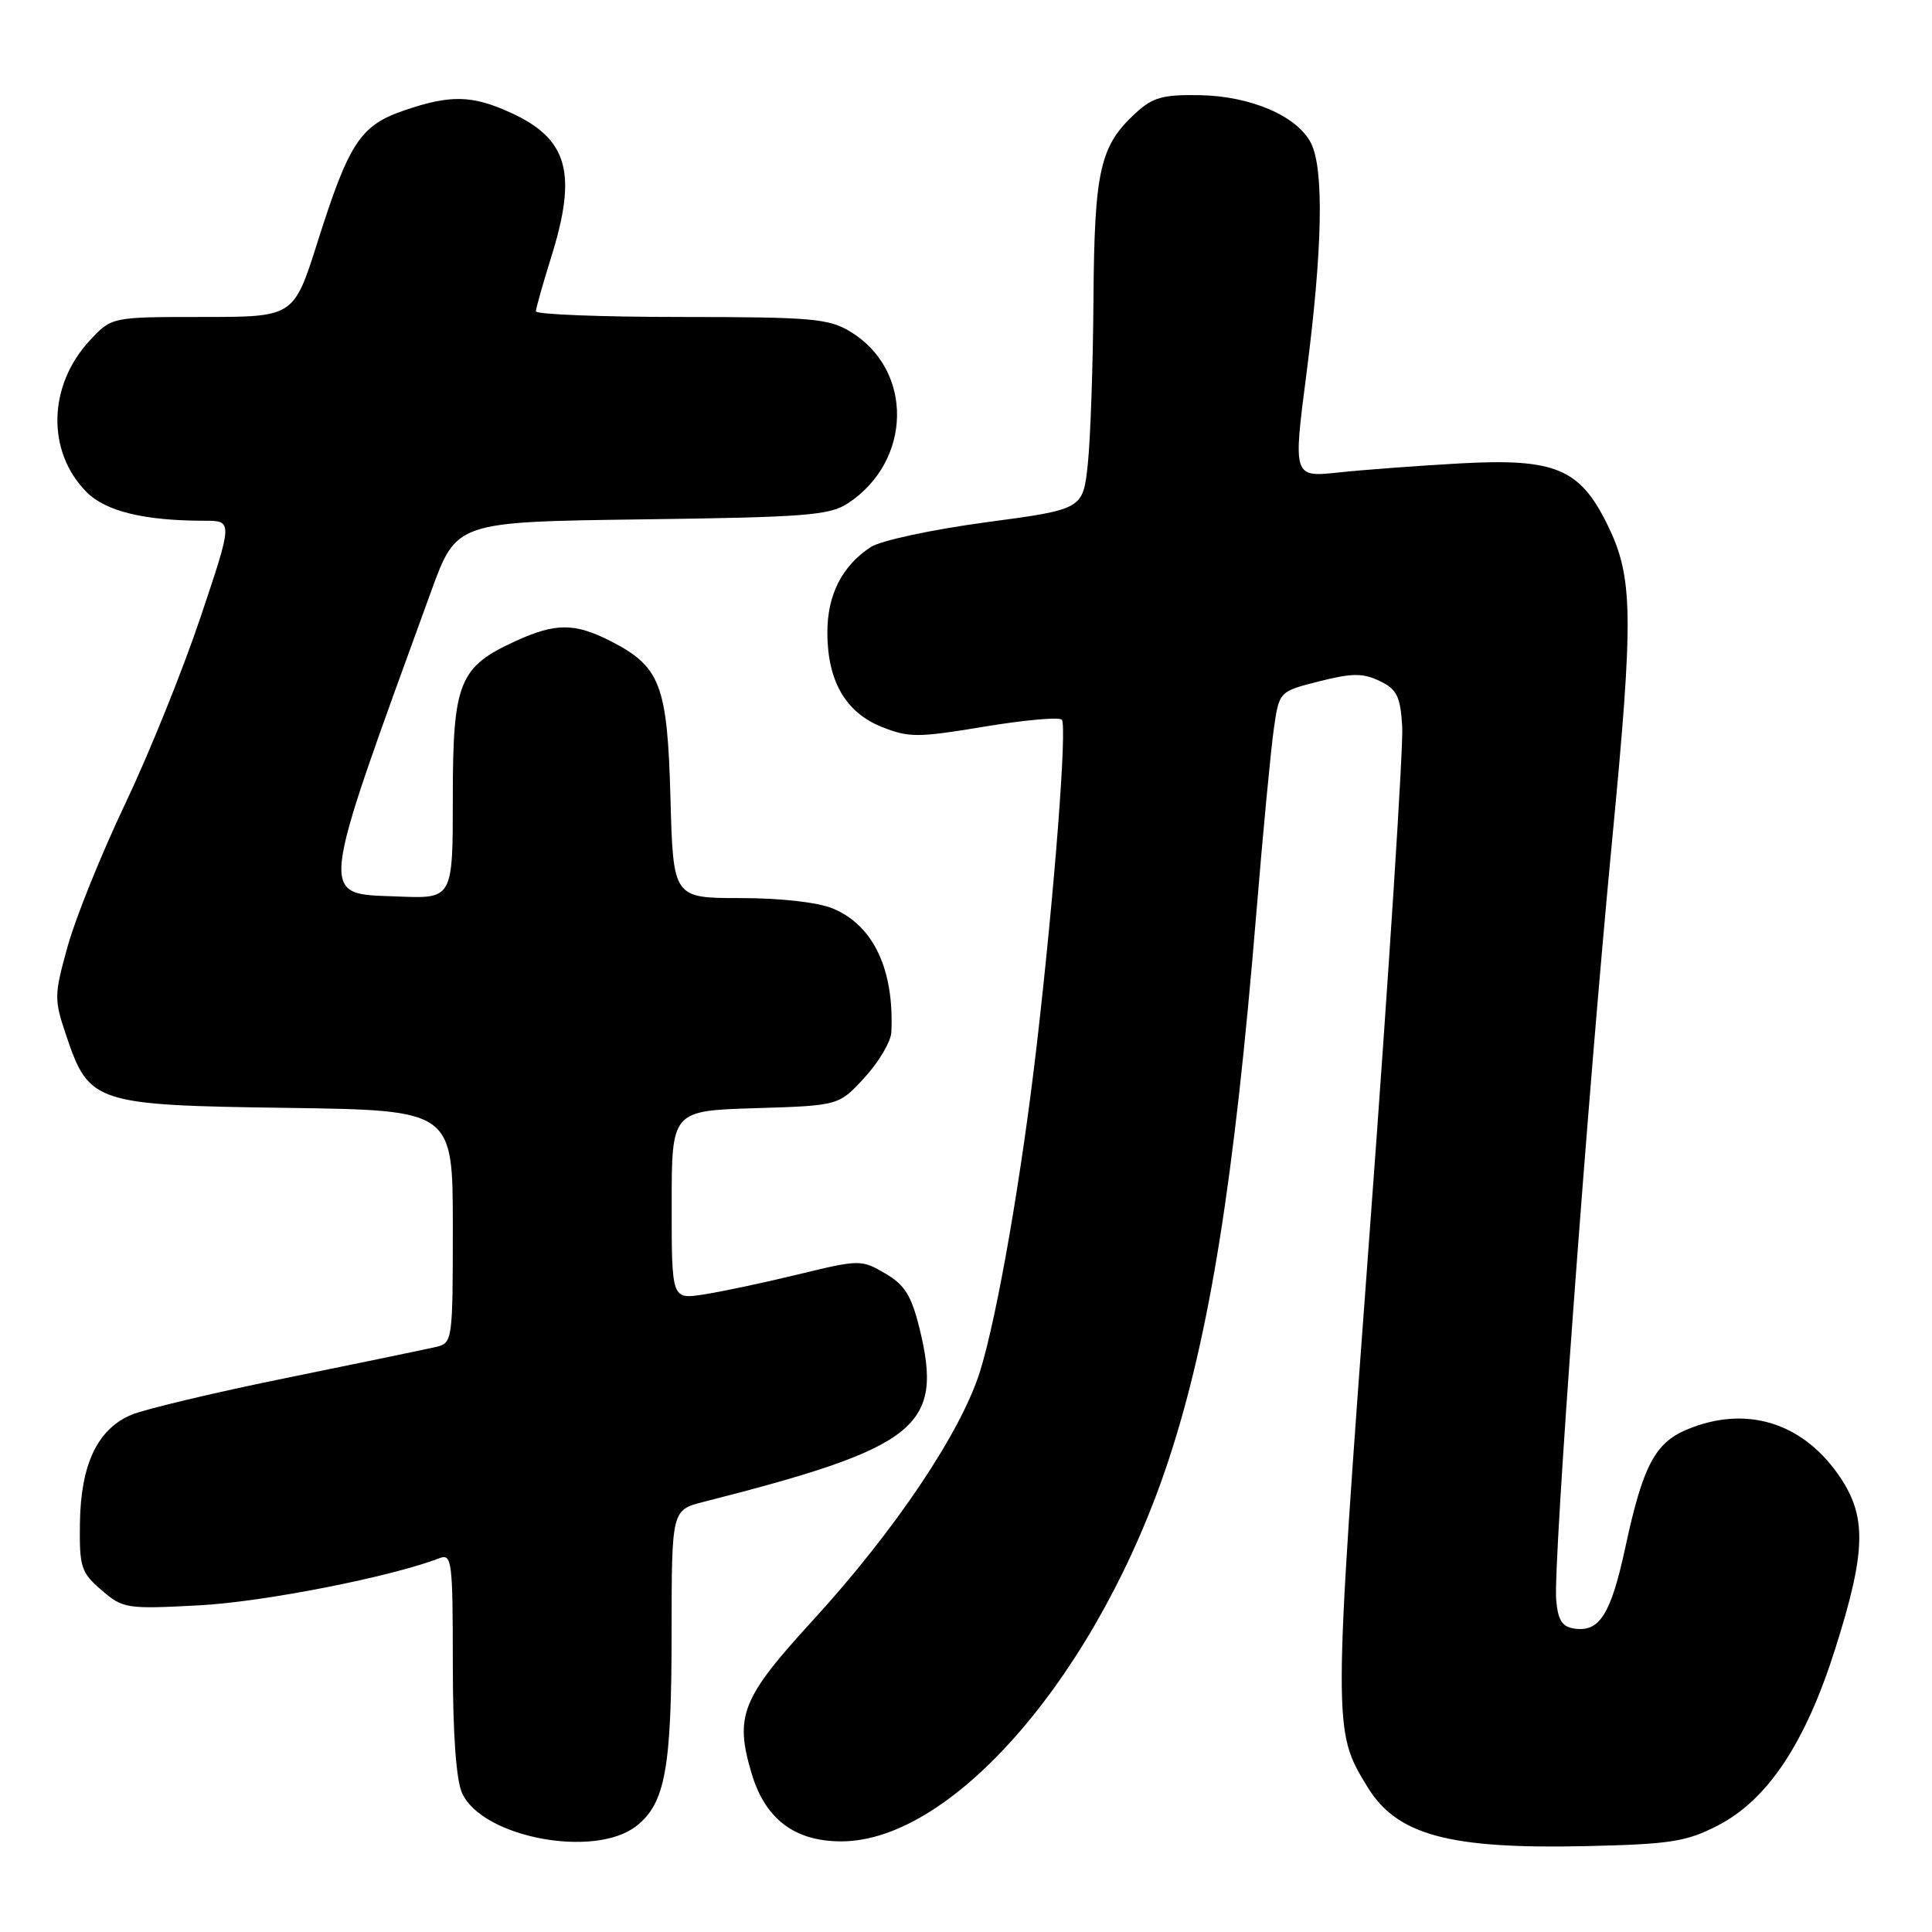<?xml version="1.0" encoding="UTF-8" standalone="no"?>
<!DOCTYPE svg PUBLIC "-//W3C//DTD SVG 1.1//EN" "http://www.w3.org/Graphics/SVG/1.1/DTD/svg11.dtd" >
<svg xmlns="http://www.w3.org/2000/svg" xmlns:xlink="http://www.w3.org/1999/xlink" version="1.1" viewBox="0 0 256 256">
 <g >
 <path fill="currentColor"
d=" M 227.60 241.90 C 234.21 238.50 239.22 230.98 243.17 218.50 C 247.34 205.34 247.40 200.77 243.50 195.27 C 238.61 188.38 231.22 186.21 223.53 189.42 C 219.30 191.19 217.69 194.25 215.40 204.88 C 213.47 213.87 211.98 216.28 208.63 215.80 C 206.99 215.57 206.43 214.69 206.20 211.96 C 205.80 207.21 210.37 145.13 213.60 111.50 C 216.50 81.31 216.42 76.44 212.93 69.40 C 209.30 62.07 206.02 60.72 193.50 61.40 C 188.00 61.71 180.76 62.24 177.42 62.60 C 171.33 63.25 171.33 63.25 173.13 49.37 C 175.24 33.02 175.45 22.47 173.73 19.00 C 171.94 15.40 165.78 12.73 158.96 12.61 C 154.09 12.52 152.74 12.90 150.46 15.00 C 145.74 19.34 145.01 22.59 144.89 39.72 C 144.83 48.40 144.49 58.20 144.14 61.49 C 143.50 67.49 143.50 67.49 130.62 69.21 C 123.50 70.17 116.68 71.63 115.38 72.49 C 111.56 74.99 109.61 78.85 109.63 83.87 C 109.65 90.26 112.06 94.41 116.84 96.32 C 120.41 97.75 121.63 97.75 130.39 96.29 C 135.69 95.41 140.32 94.99 140.69 95.36 C 141.42 96.09 139.75 117.84 137.43 138.00 C 135.42 155.52 132.18 174.20 129.88 181.65 C 127.39 189.71 118.60 202.81 107.70 214.71 C 98.26 225.02 97.32 227.35 99.59 234.99 C 101.39 241.04 105.30 244.00 111.50 243.99 C 126.44 243.96 145.72 221.41 154.95 193.15 C 160.30 176.78 163.56 156.33 166.47 121.00 C 167.35 110.28 168.40 99.28 168.79 96.56 C 169.50 91.62 169.50 91.62 174.80 90.28 C 179.14 89.18 180.59 89.17 182.80 90.23 C 185.09 91.32 185.55 92.24 185.80 96.24 C 185.97 98.83 184.04 128.86 181.51 162.96 C 176.60 229.20 176.60 229.28 181.19 236.77 C 185.10 243.17 191.99 245.03 210.19 244.62 C 221.33 244.37 223.46 244.03 227.60 241.90 Z  M 84.33 241.95 C 88.15 238.95 88.99 234.32 88.99 216.29 C 89.00 200.08 89.00 200.08 93.25 199.00 C 121.67 191.77 125.05 189.05 121.83 175.98 C 120.76 171.66 119.87 170.23 117.28 168.73 C 114.13 166.89 113.90 166.89 105.78 168.86 C 101.23 169.97 95.59 171.16 93.25 171.52 C 89.00 172.18 89.00 172.18 89.00 159.68 C 89.00 147.18 89.00 147.18 100.08 146.84 C 111.16 146.50 111.16 146.50 114.58 142.76 C 116.46 140.71 118.05 138.01 118.11 136.76 C 118.49 128.46 115.74 122.63 110.38 120.39 C 108.39 119.56 103.48 119.00 98.13 119.00 C 89.20 119.00 89.20 119.00 88.84 105.75 C 88.43 90.72 87.52 88.33 80.89 84.94 C 76.17 82.54 73.64 82.53 68.42 84.90 C 60.82 88.35 60.00 90.37 60.00 105.68 C 60.00 119.09 60.00 119.09 52.75 118.79 C 42.17 118.37 41.99 120.01 57.14 78.32 C 60.48 69.15 60.48 69.15 85.04 68.82 C 106.68 68.54 109.92 68.29 112.34 66.70 C 120.88 61.09 121.07 49.06 112.70 43.96 C 109.82 42.20 107.58 42.01 90.25 42.00 C 79.66 42.00 71.01 41.66 71.01 41.25 C 71.02 40.84 71.92 37.65 73.01 34.16 C 76.54 22.91 75.28 18.39 67.62 14.91 C 62.53 12.60 59.69 12.54 53.59 14.62 C 47.74 16.62 46.26 18.86 42.07 32.09 C 38.93 42.00 38.93 42.00 26.86 42.00 C 14.80 42.00 14.80 42.00 11.93 45.08 C 6.33 51.07 6.15 59.87 11.50 65.23 C 14.03 67.76 19.16 69.00 27.07 69.00 C 30.86 69.00 30.86 69.00 26.58 81.76 C 24.23 88.77 19.73 99.91 16.59 106.51 C 13.45 113.10 10.03 121.58 8.98 125.34 C 7.16 131.88 7.15 132.41 8.79 137.26 C 11.80 146.19 12.60 146.45 38.07 146.80 C 60.00 147.11 60.00 147.11 60.00 162.54 C 60.00 177.71 59.96 177.97 57.75 178.48 C 56.51 178.77 47.68 180.60 38.12 182.55 C 28.55 184.49 19.25 186.71 17.43 187.46 C 12.92 189.35 10.70 194.02 10.59 201.83 C 10.51 207.65 10.74 208.37 13.45 210.70 C 16.29 213.15 16.76 213.23 26.45 212.71 C 34.97 212.26 51.84 208.94 58.25 206.46 C 59.87 205.84 60.00 206.89 60.00 220.35 C 60.00 229.74 60.44 235.86 61.23 237.60 C 63.91 243.49 78.81 246.29 84.33 241.95 Z "/>
</g>
</svg>
